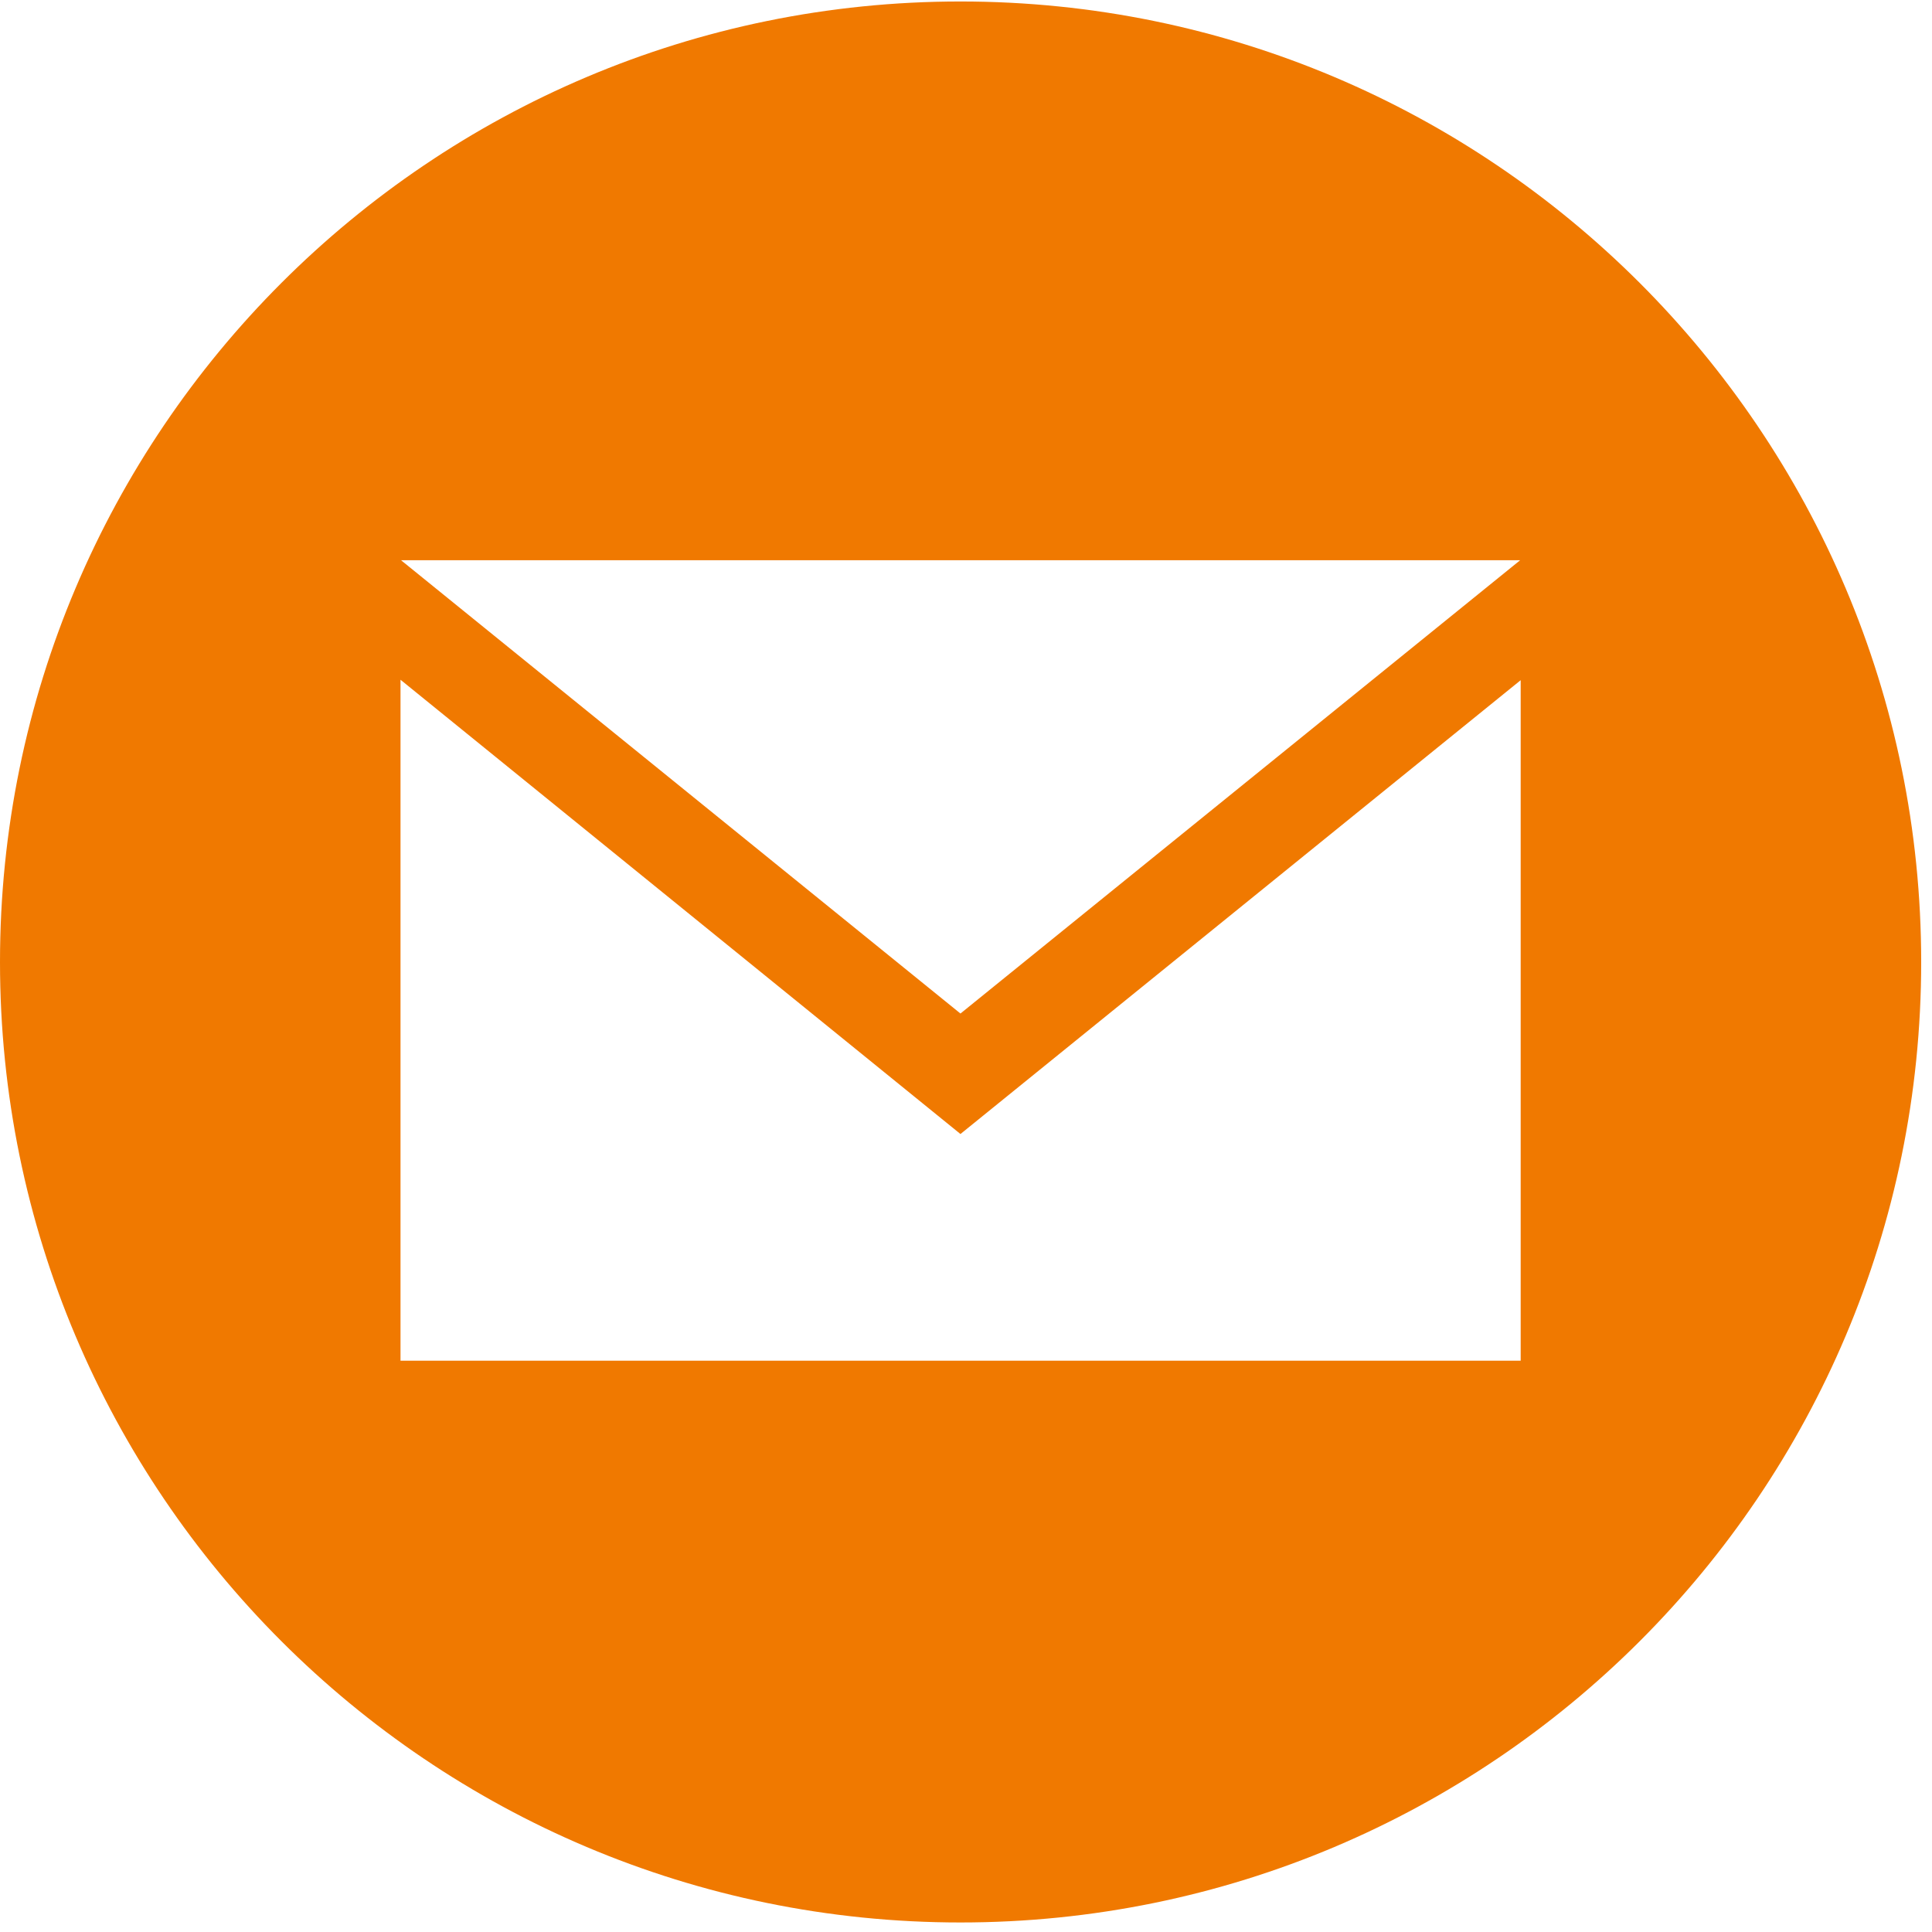 <?xml version="1.0" encoding="UTF-8"?>
<svg xmlns="http://www.w3.org/2000/svg" xmlns:xlink="http://www.w3.org/1999/xlink" width="30pt" height="30pt" viewBox="0 0 30 30" version="1.1">
<g id="surface1">
<path style=" stroke:none;fill-rule:nonzero;fill:rgb(94.118%,47.451%,0%);fill-opacity:1;" d="M 14.914 0.023 C 6.68 0.023 0 6.707 0 14.938 C 0 23.176 6.68 29.852 14.914 29.852 C 23.152 29.852 29.832 23.176 29.832 14.938 C 29.832 6.707 23.152 0.023 14.914 0.023 Z M 23.605 8.699 L 14.914 15.738 L 6.227 8.699 Z M 23.613 21.129 L 6.219 21.129 L 6.219 10.555 L 14.914 17.609 L 23.613 10.562 Z M 23.613 21.129 "/>
</g>
</svg>

